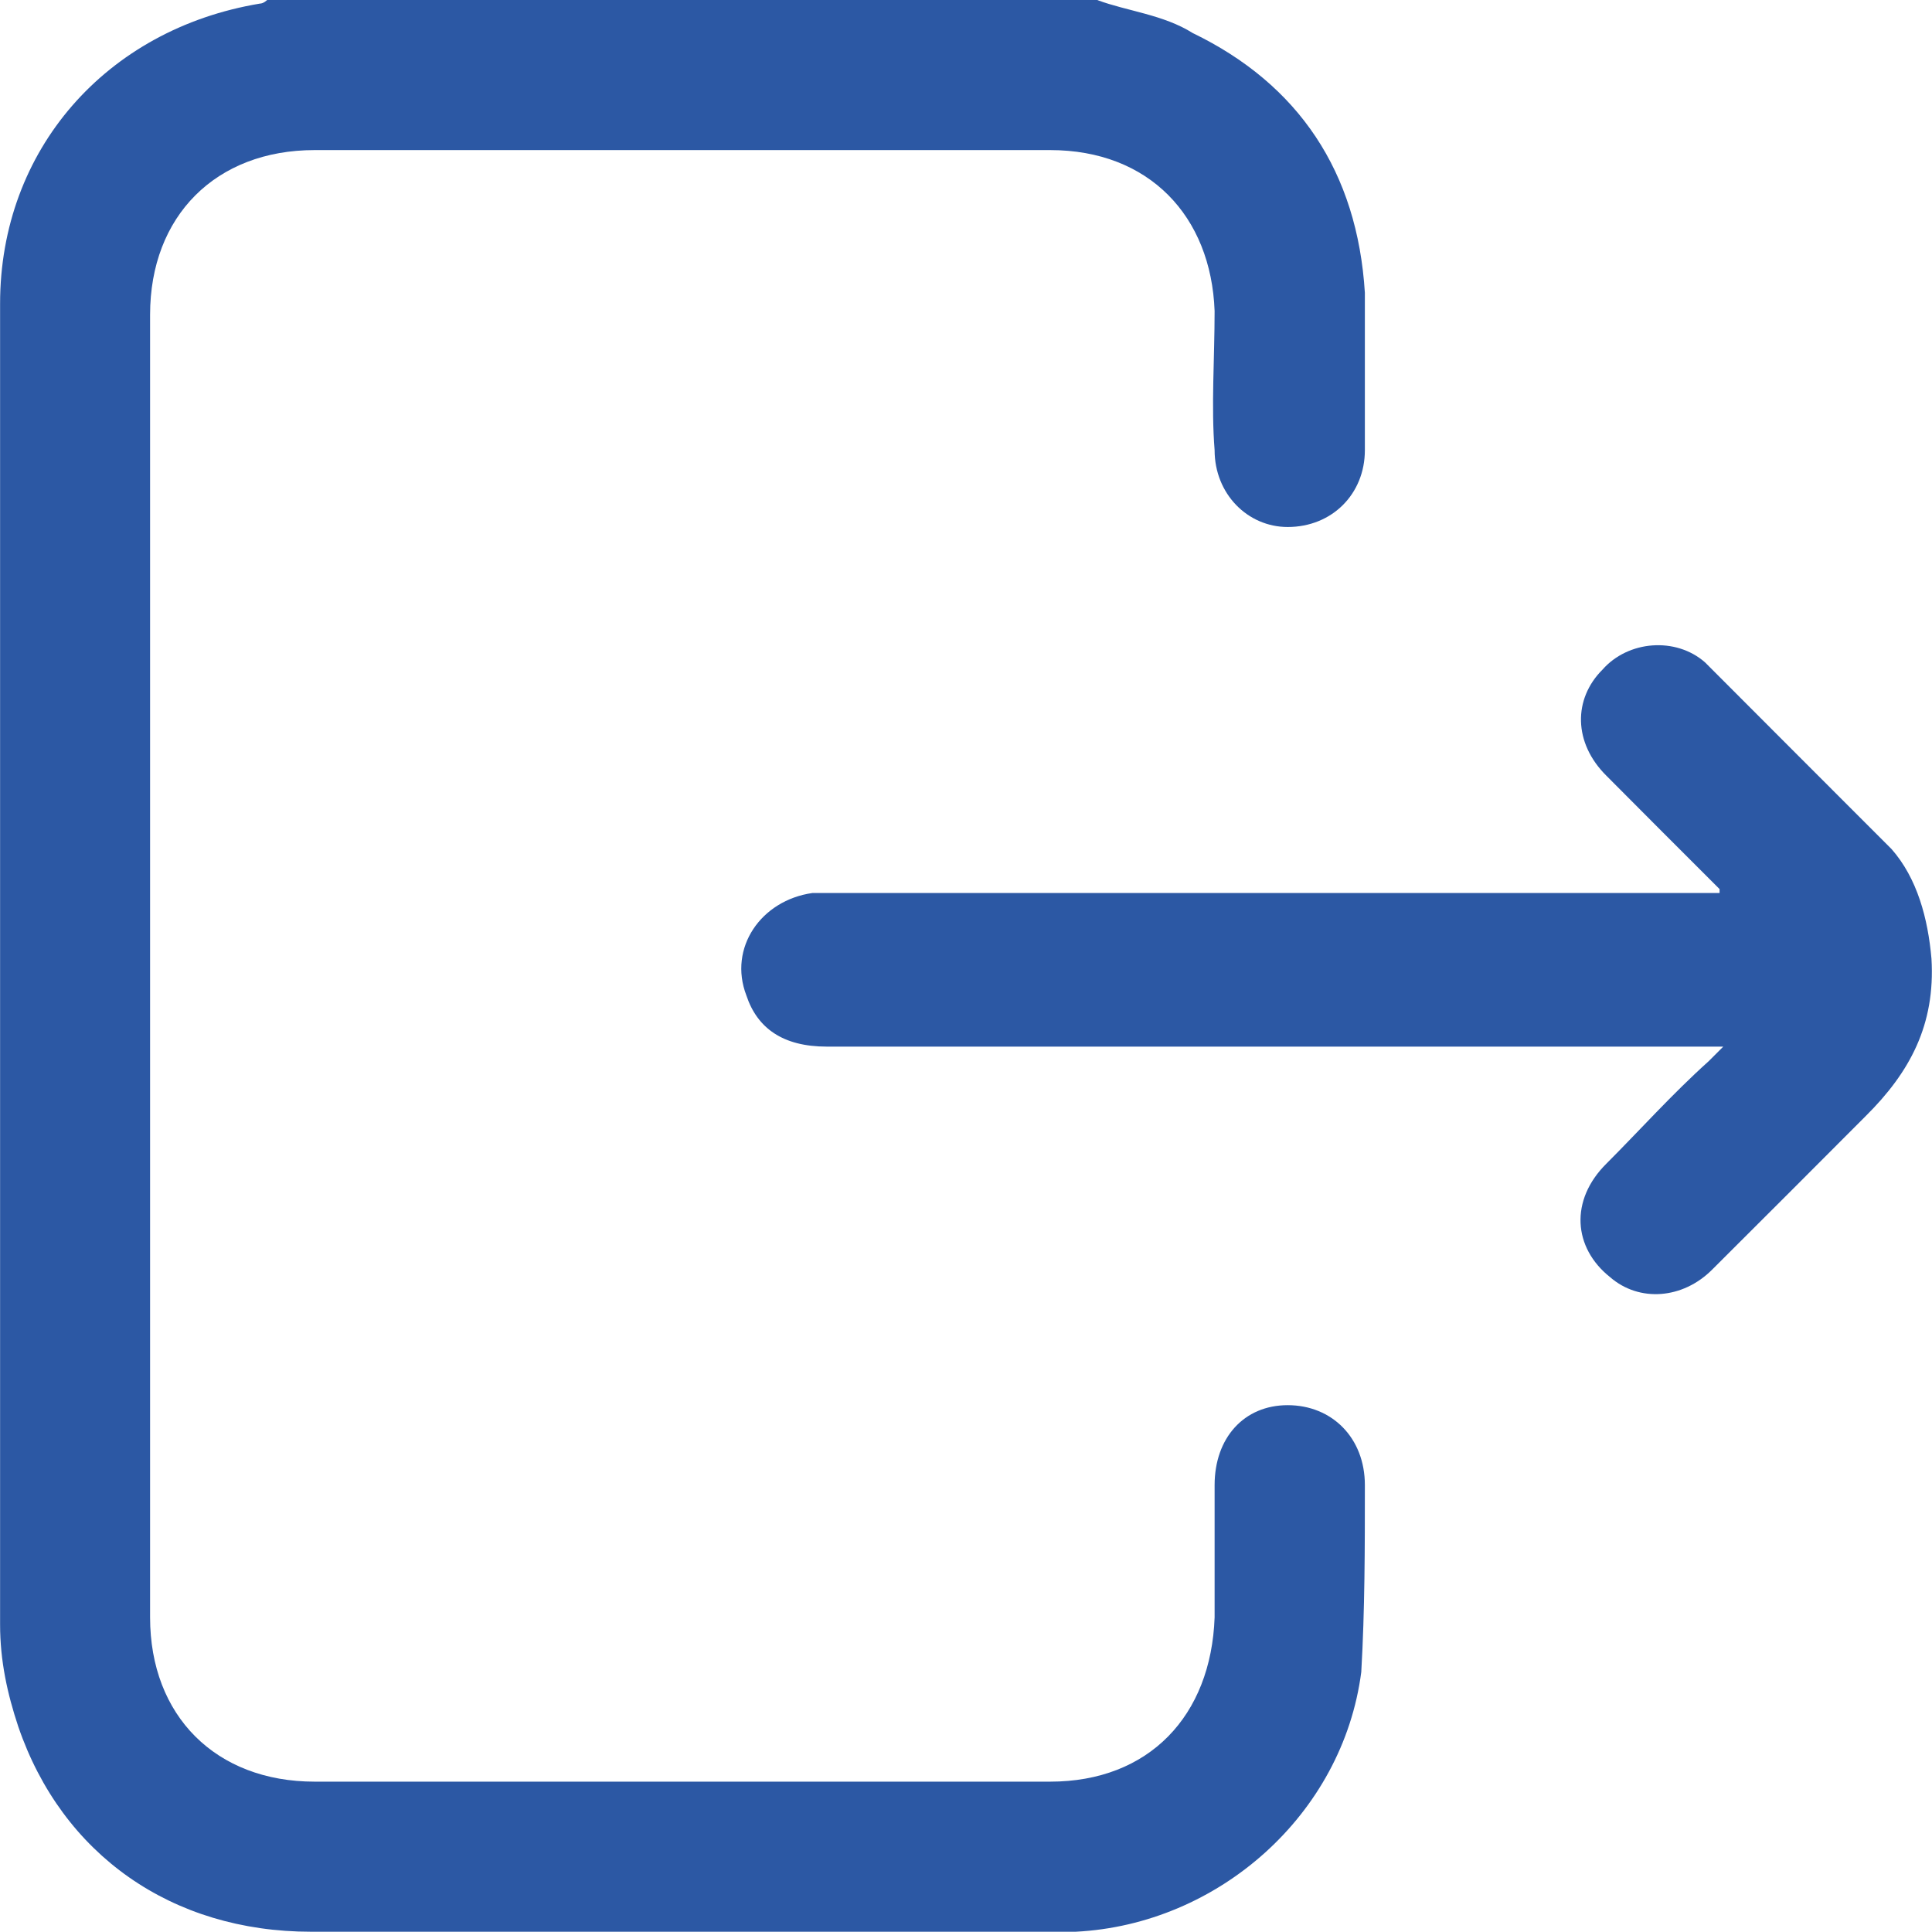 <?xml version="1.0" encoding="utf-8"?>
<!-- Generator: Adobe Illustrator 16.0.0, SVG Export Plug-In . SVG Version: 6.00 Build 0)  -->
<!DOCTYPE svg PUBLIC "-//W3C//DTD SVG 1.1//EN" "http://www.w3.org/Graphics/SVG/1.1/DTD/svg11.dtd">
<svg version="1.1" id="Слой_1" xmlns="http://www.w3.org/2000/svg" xmlns:xlink="http://www.w3.org/1999/xlink" x="0px" y="0px"
	 width="22px" height="22px" viewBox="0 0 22 22" enable-background="new 0 0 22 22" xml:space="preserve">
<g>
	<path fill-rule="evenodd" clip-rule="evenodd" fill="#2C58A4" d="M12.499,0.002c0.333,0.124,0.751,0.165,1.082,0.374
		c1.208,0.584,1.876,1.583,1.961,2.958c0,0.583,0,1.208,0,1.792c0,0.499-0.374,0.875-0.879,0.875c-0.455,0-0.832-0.376-0.832-0.875
		c-0.04-0.5,0-1.042,0-1.584c-0.04-1.083-0.748-1.833-1.873-1.833H3.583c-1.125,0-1.874,0.75-1.874,1.875v14.833
		c0,1.123,0.749,1.871,1.874,1.871h8.375c1.125,0,1.833-0.748,1.873-1.871v-1.506c0-0.537,0.334-0.91,0.832-0.91
		c0.505,0,0.879,0.373,0.879,0.91c0,0.713,0,1.42-0.041,2.129c-0.211,1.623-1.627,2.875-3.252,2.957c-0.501,0-1.042,0-1.583,0H3.542
		c-1.583,0-2.834-0.875-3.334-2.336c-0.124-0.373-0.207-0.748-0.207-1.162c0-5,0-10.001,0-15.042c0-1.75,1.208-3.125,2.958-3.416
		c0.042,0,0.083-0.041,0.083-0.041H12.499z"/>
	<path fill-rule="evenodd" clip-rule="evenodd" fill="#2C58A4" d="M19.582,10.125c-0.419-0.417-0.875-0.875-1.29-1.292
		c-0.378-0.375-0.378-0.875-0.044-1.208c0.292-0.332,0.834-0.375,1.167-0.083c0.708,0.71,1.416,1.418,2.124,2.126
		c0.293,0.333,0.415,0.791,0.455,1.249c0.045,0.75-0.244,1.291-0.748,1.791c-0.582,0.584-1.164,1.166-1.75,1.75
		c-0.333,0.334-0.829,0.375-1.163,0.084c-0.419-0.334-0.46-0.875-0.041-1.291c0.375-0.375,0.749-0.793,1.164-1.166l0.167-0.167
		h-0.289H9.415c-0.499,0-0.792-0.209-0.916-0.583c-0.208-0.542,0.167-1.083,0.751-1.166c0.083,0,0.165,0,0.248,0h9.835h0.248V10.125
		z"/>
</g>
</svg>

